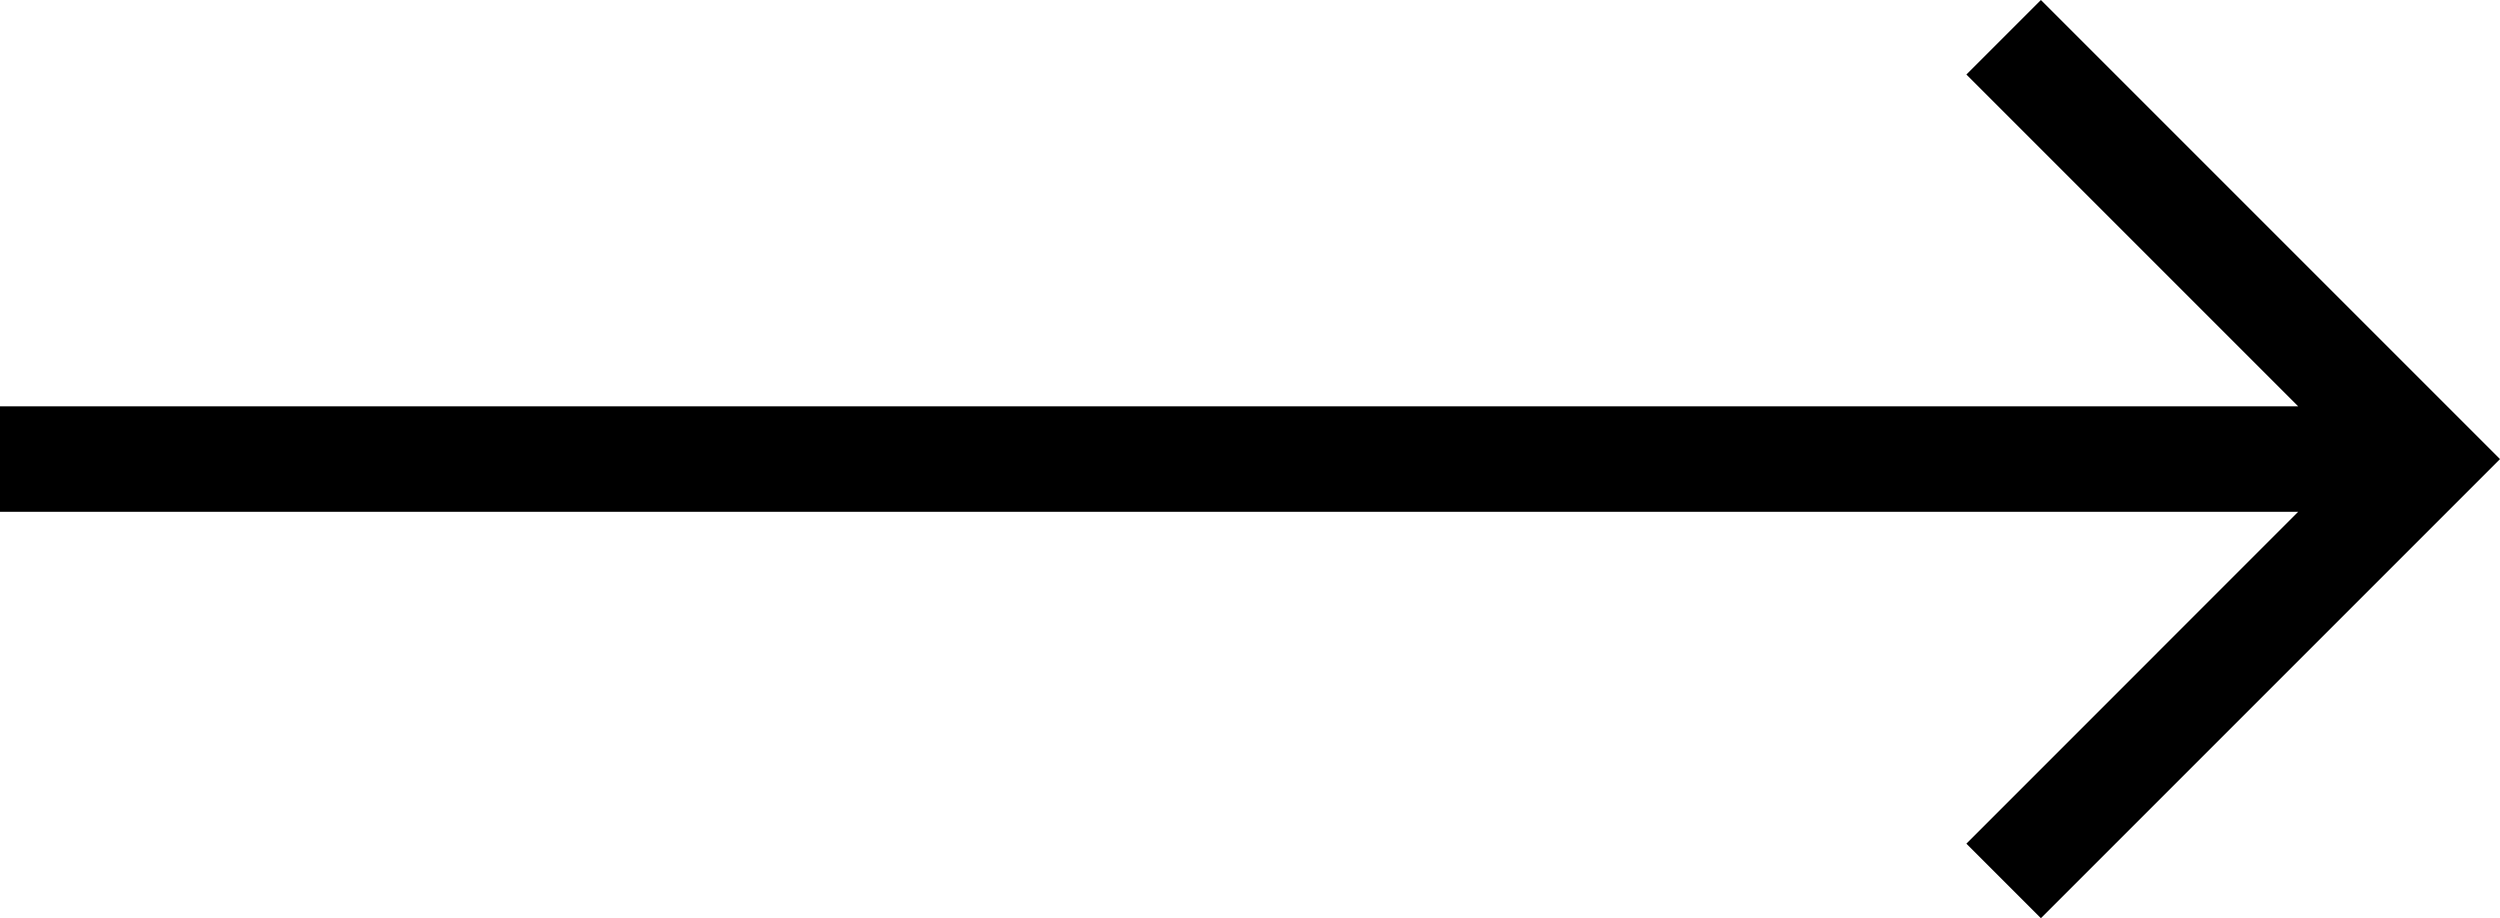 <svg xmlns="http://www.w3.org/2000/svg" width="32.439" height="11.914"><path d="M1 22.934h29.82l-4.305 4.306.967.967 5.957-5.957-5.957-5.957-.967.967 4.305 4.305H1Z" transform="translate(-1 -16.293)"/></svg>